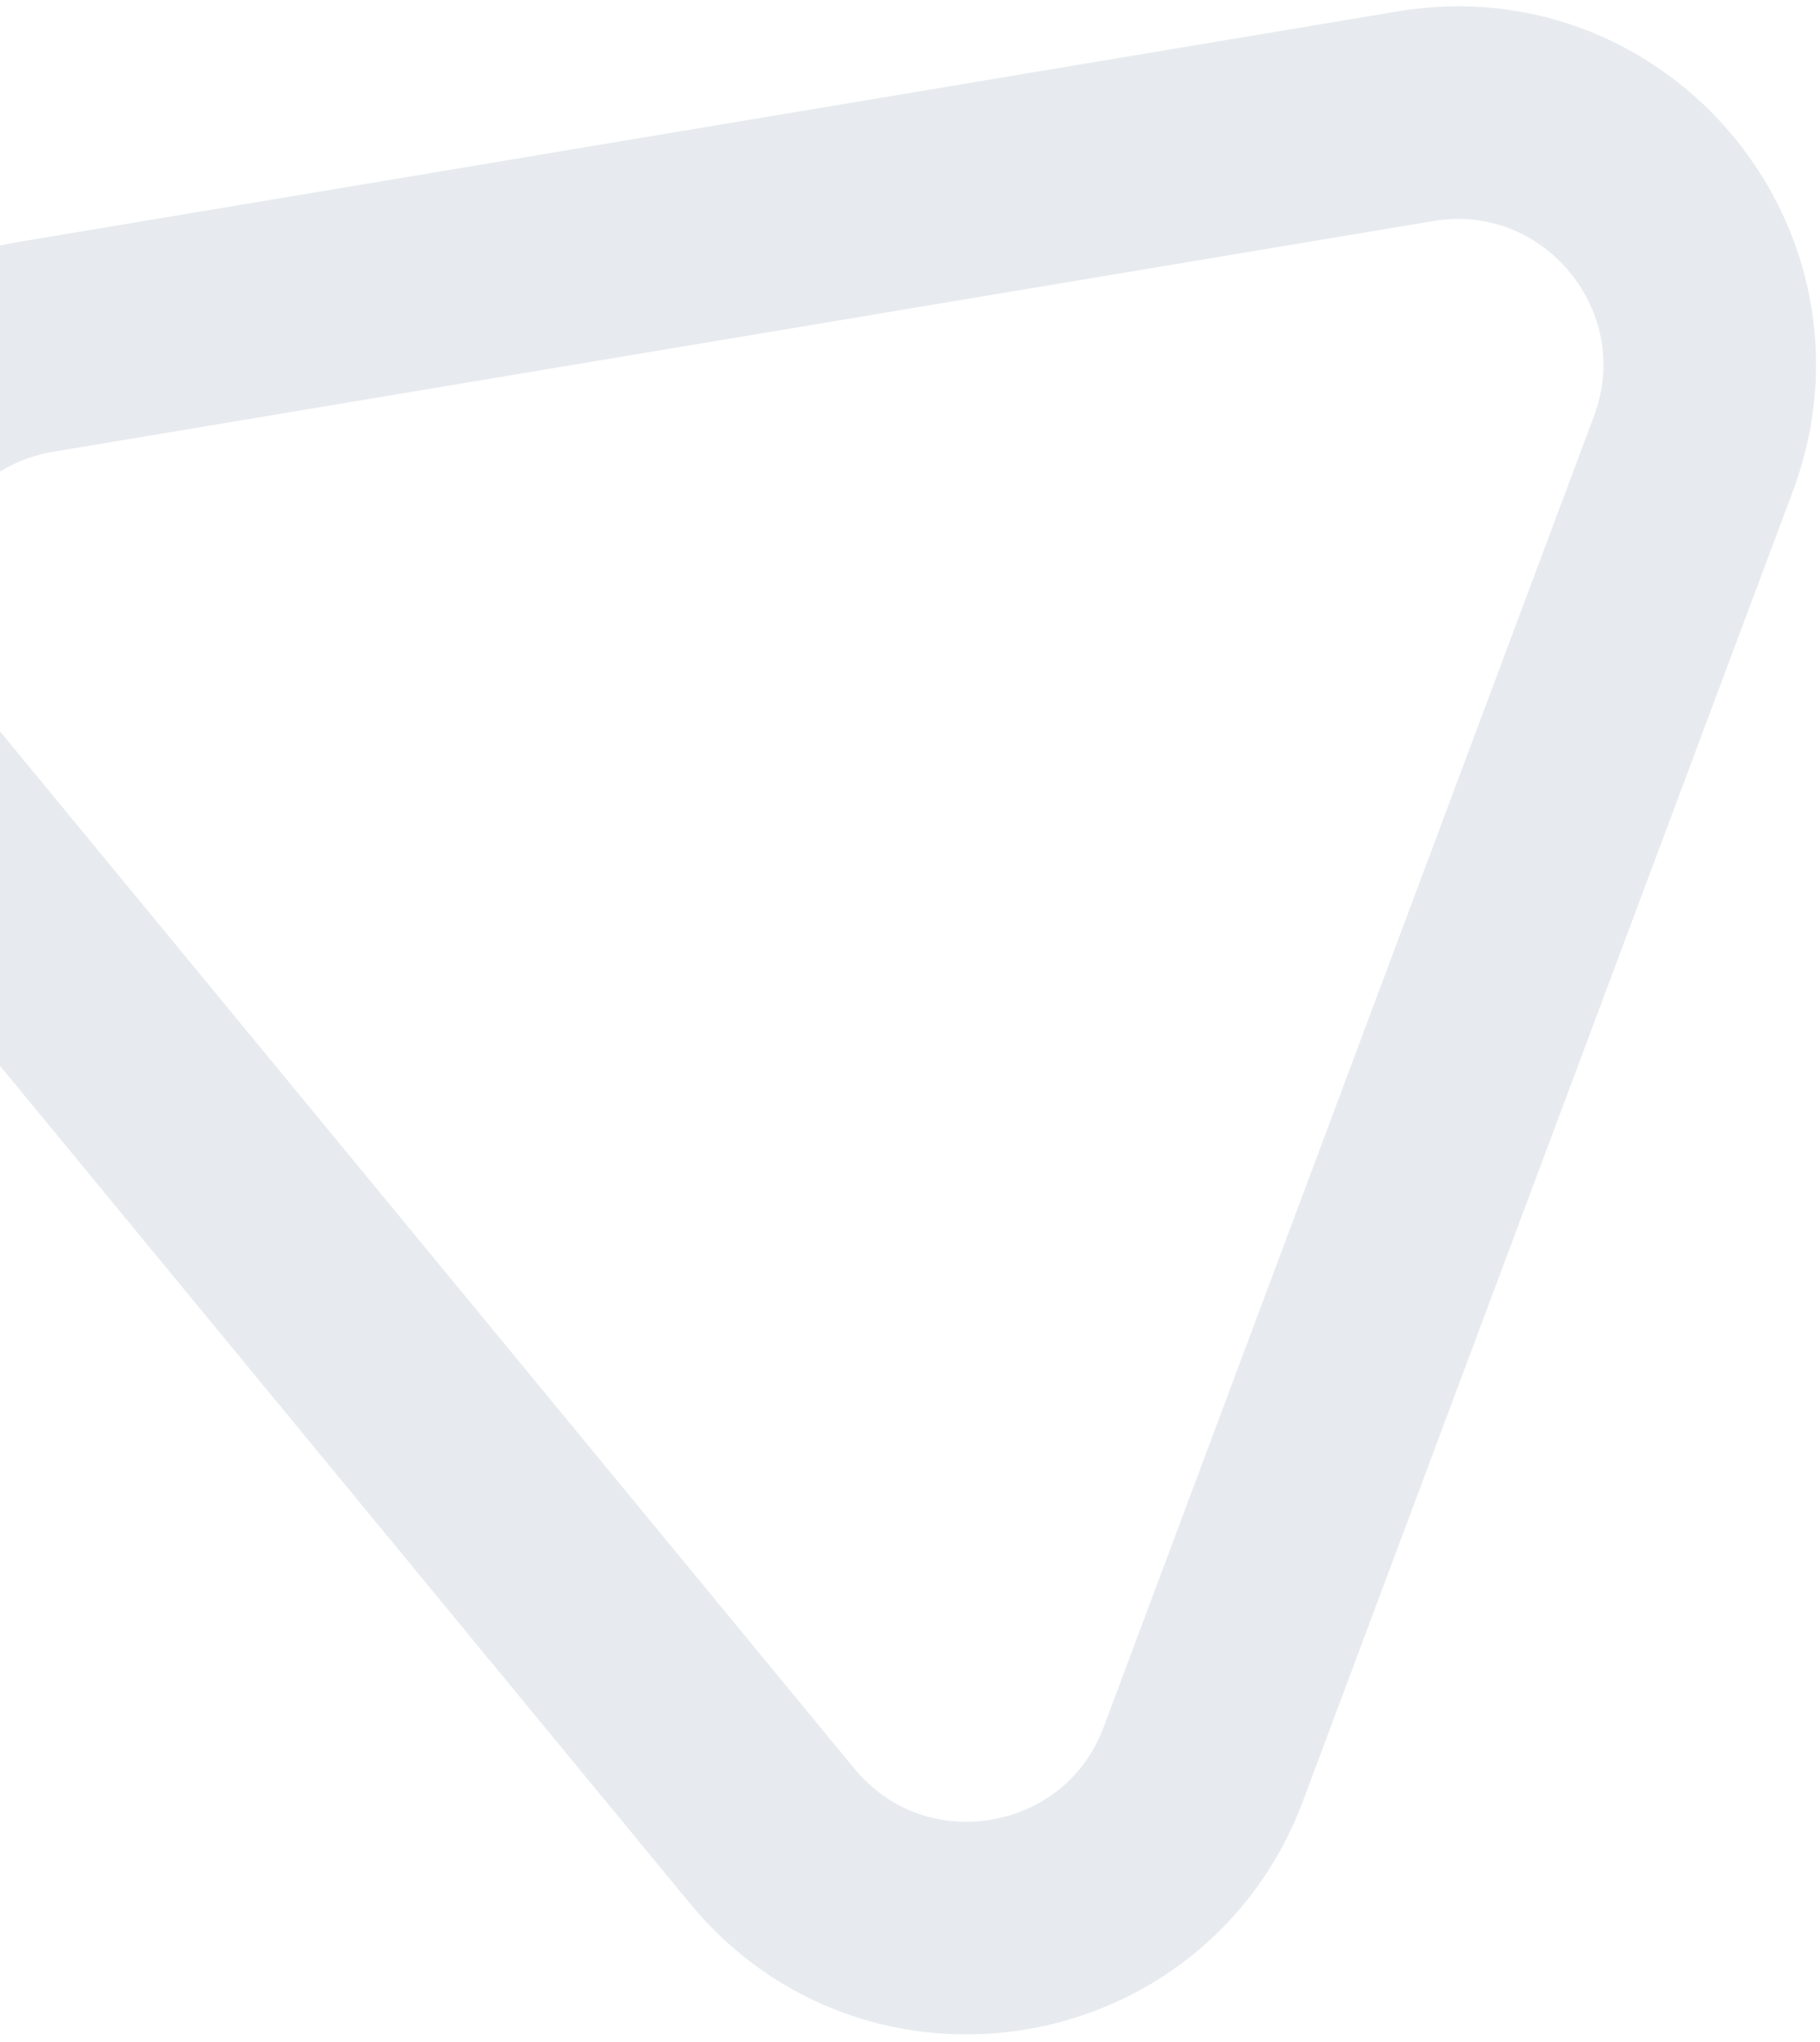<svg width="214" height="240" viewBox="0 0 214 240" fill="none" xmlns="http://www.w3.org/2000/svg">
<path d="M141.491 207.35C133.488 228.743 105.327 233.449 90.802 215.822L-13.777 88.903C-28.302 71.275 -18.298 44.535 4.23 40.769L166.435 13.66C188.963 9.895 207.12 31.929 199.116 53.322L141.491 207.35Z" stroke="#0B3A5A" stroke-opacity="0.1" stroke-width="25"/>
</svg>
